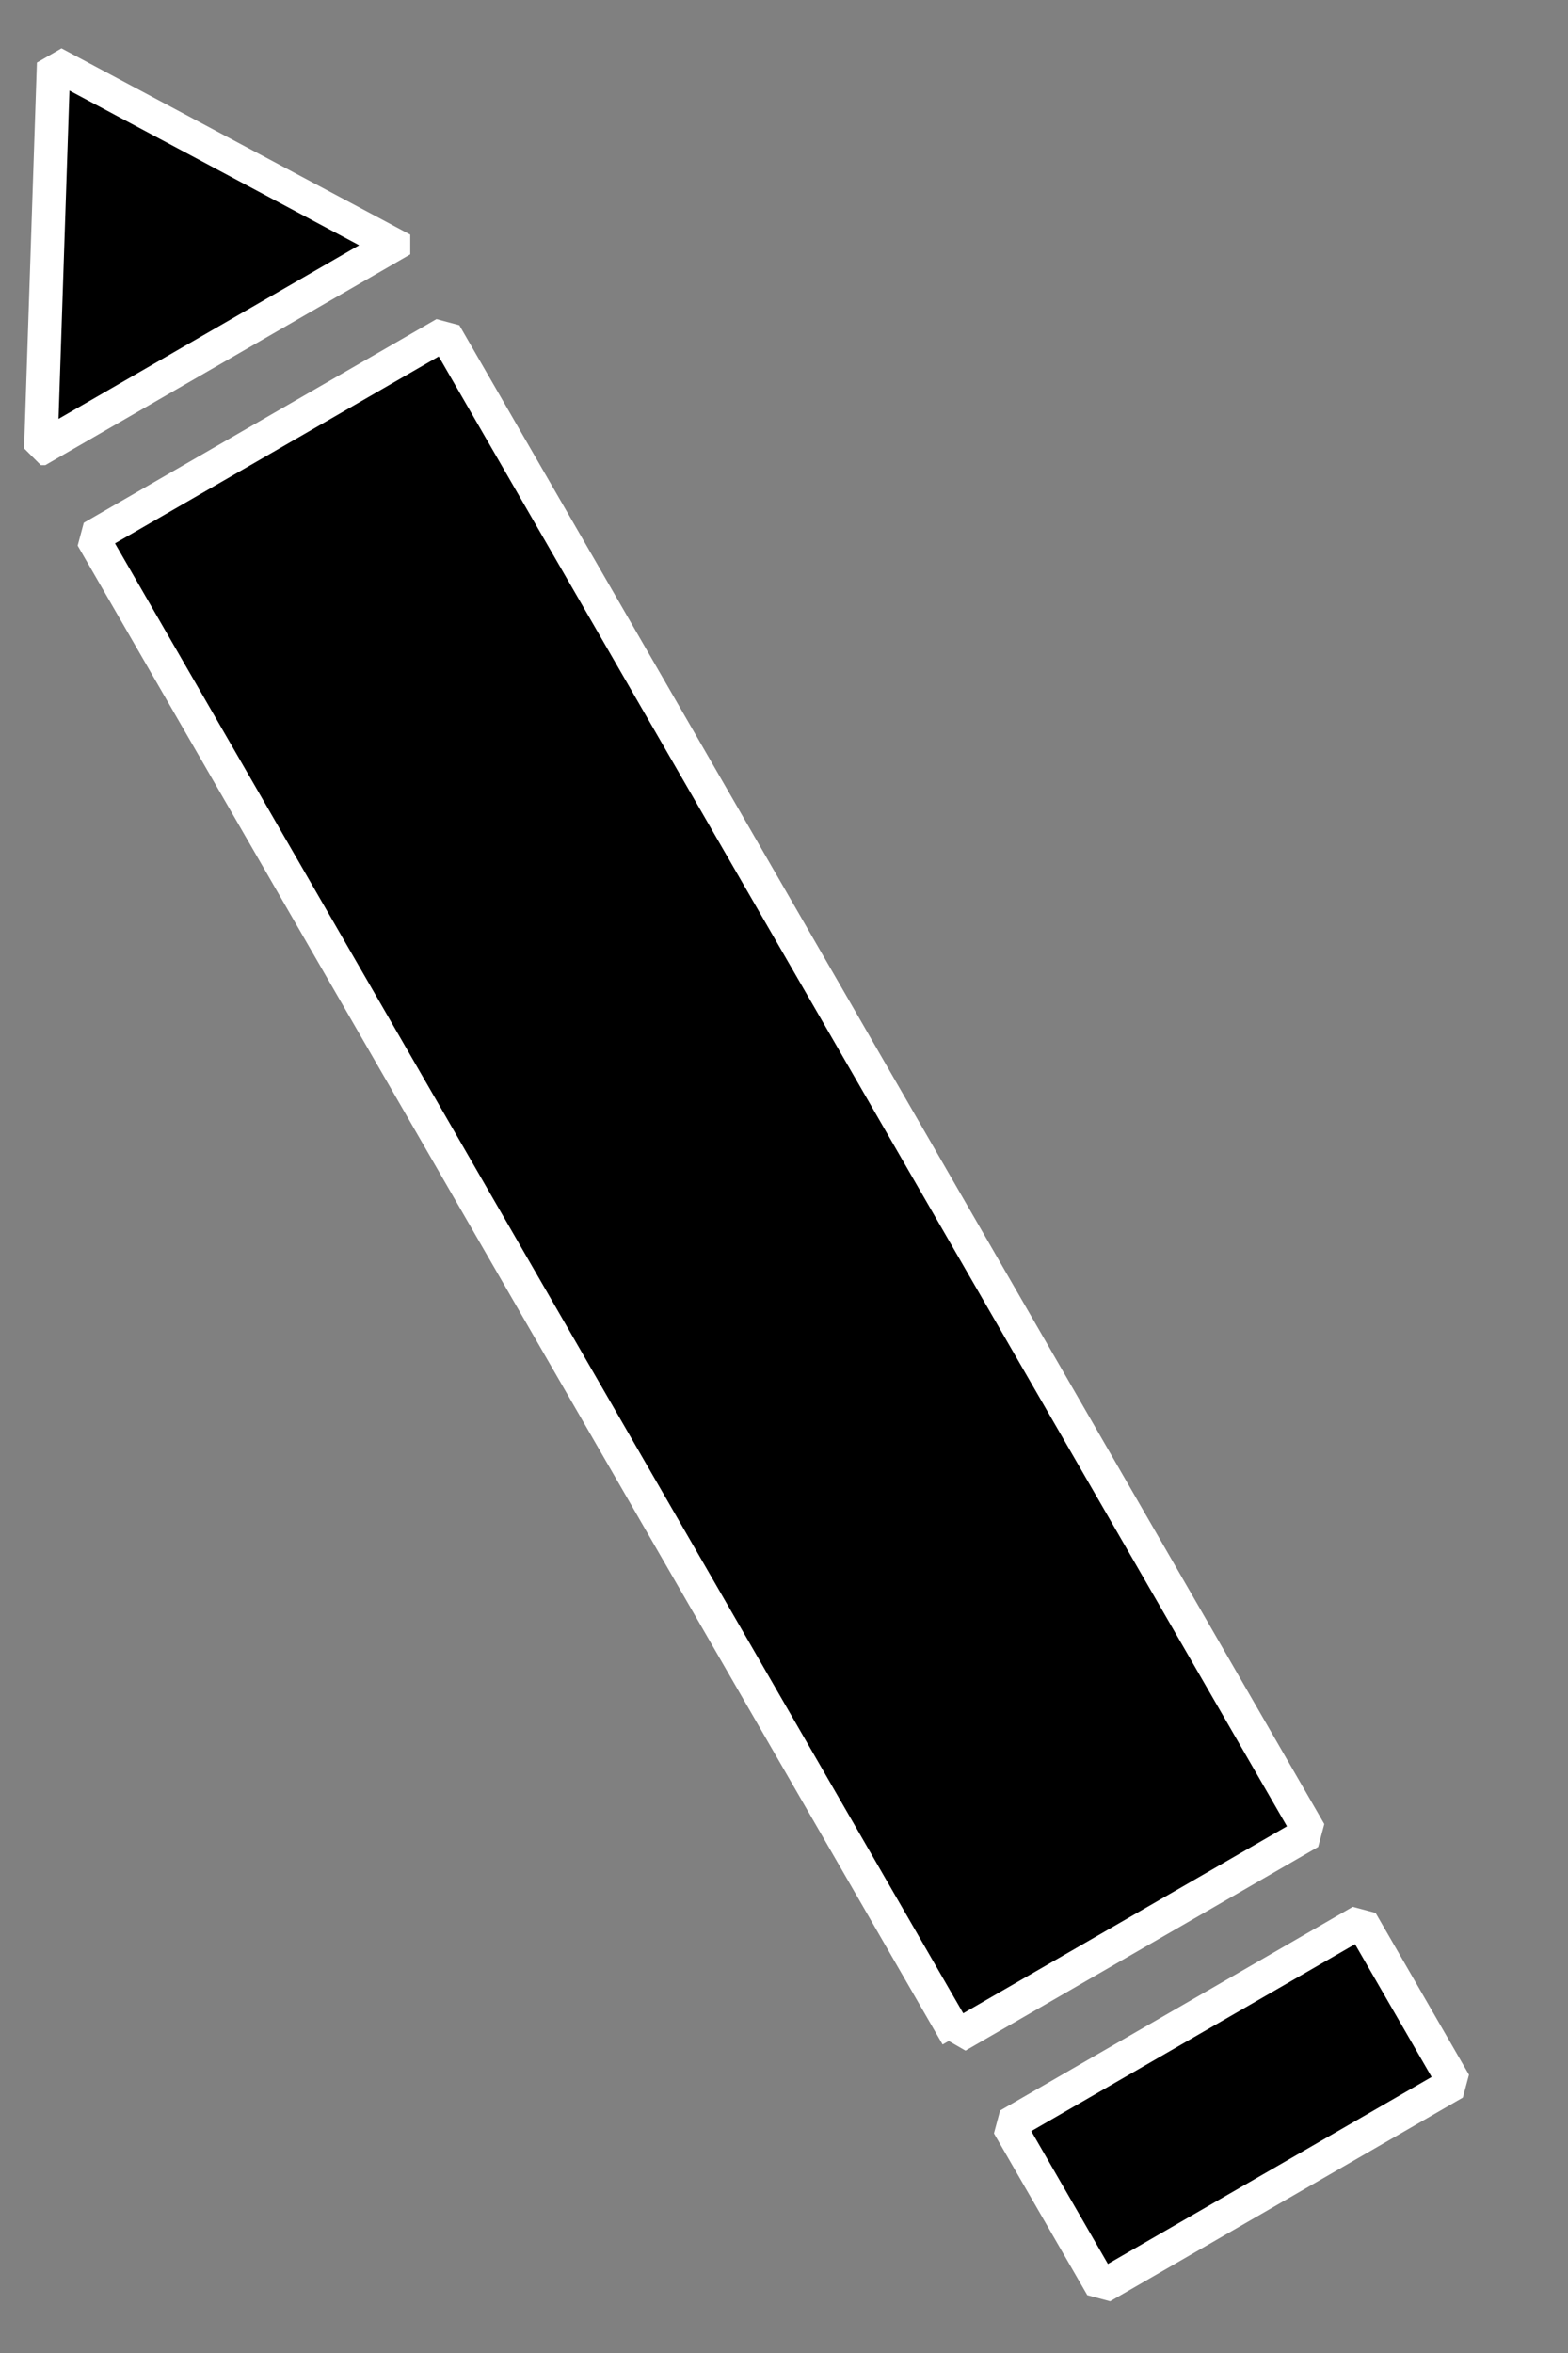 <?xml version="1.0" standalone="no"?><!DOCTYPE svg PUBLIC "-//W3C//DTD SVG 1.1//EN" "http://www.w3.org/Graphics/SVG/1.1/DTD/svg11.dtd"><svg width="100%" height="100%" viewBox="0 0 30 45" version="1.1" xmlns="http://www.w3.org/2000/svg" xmlns:xlink="http://www.w3.org/1999/xlink" xml:space="preserve" style="fill-rule:evenodd;clip-rule:evenodd;stroke-miterlimit:1.414;"><rect x="0" y="0" width="30" height="45" fill="#808080" stroke="none"/><path id="pencil-cursor" d="M0.781,8.576l0,-0.002l0.245,-7.366l6.503,3.471l0,0.001l-6.748,3.896ZM18.312,38.94l-16.549,-28.665l6.748,-3.895l16.549,28.664l-6.748,3.896ZM19.294,40.64l6.748,-3.896l1.786,3.094l-6.748,3.896l-1.786,-3.094Z" style="fill:#000;stroke-width:0.64px;stroke:#fff;"/></svg>